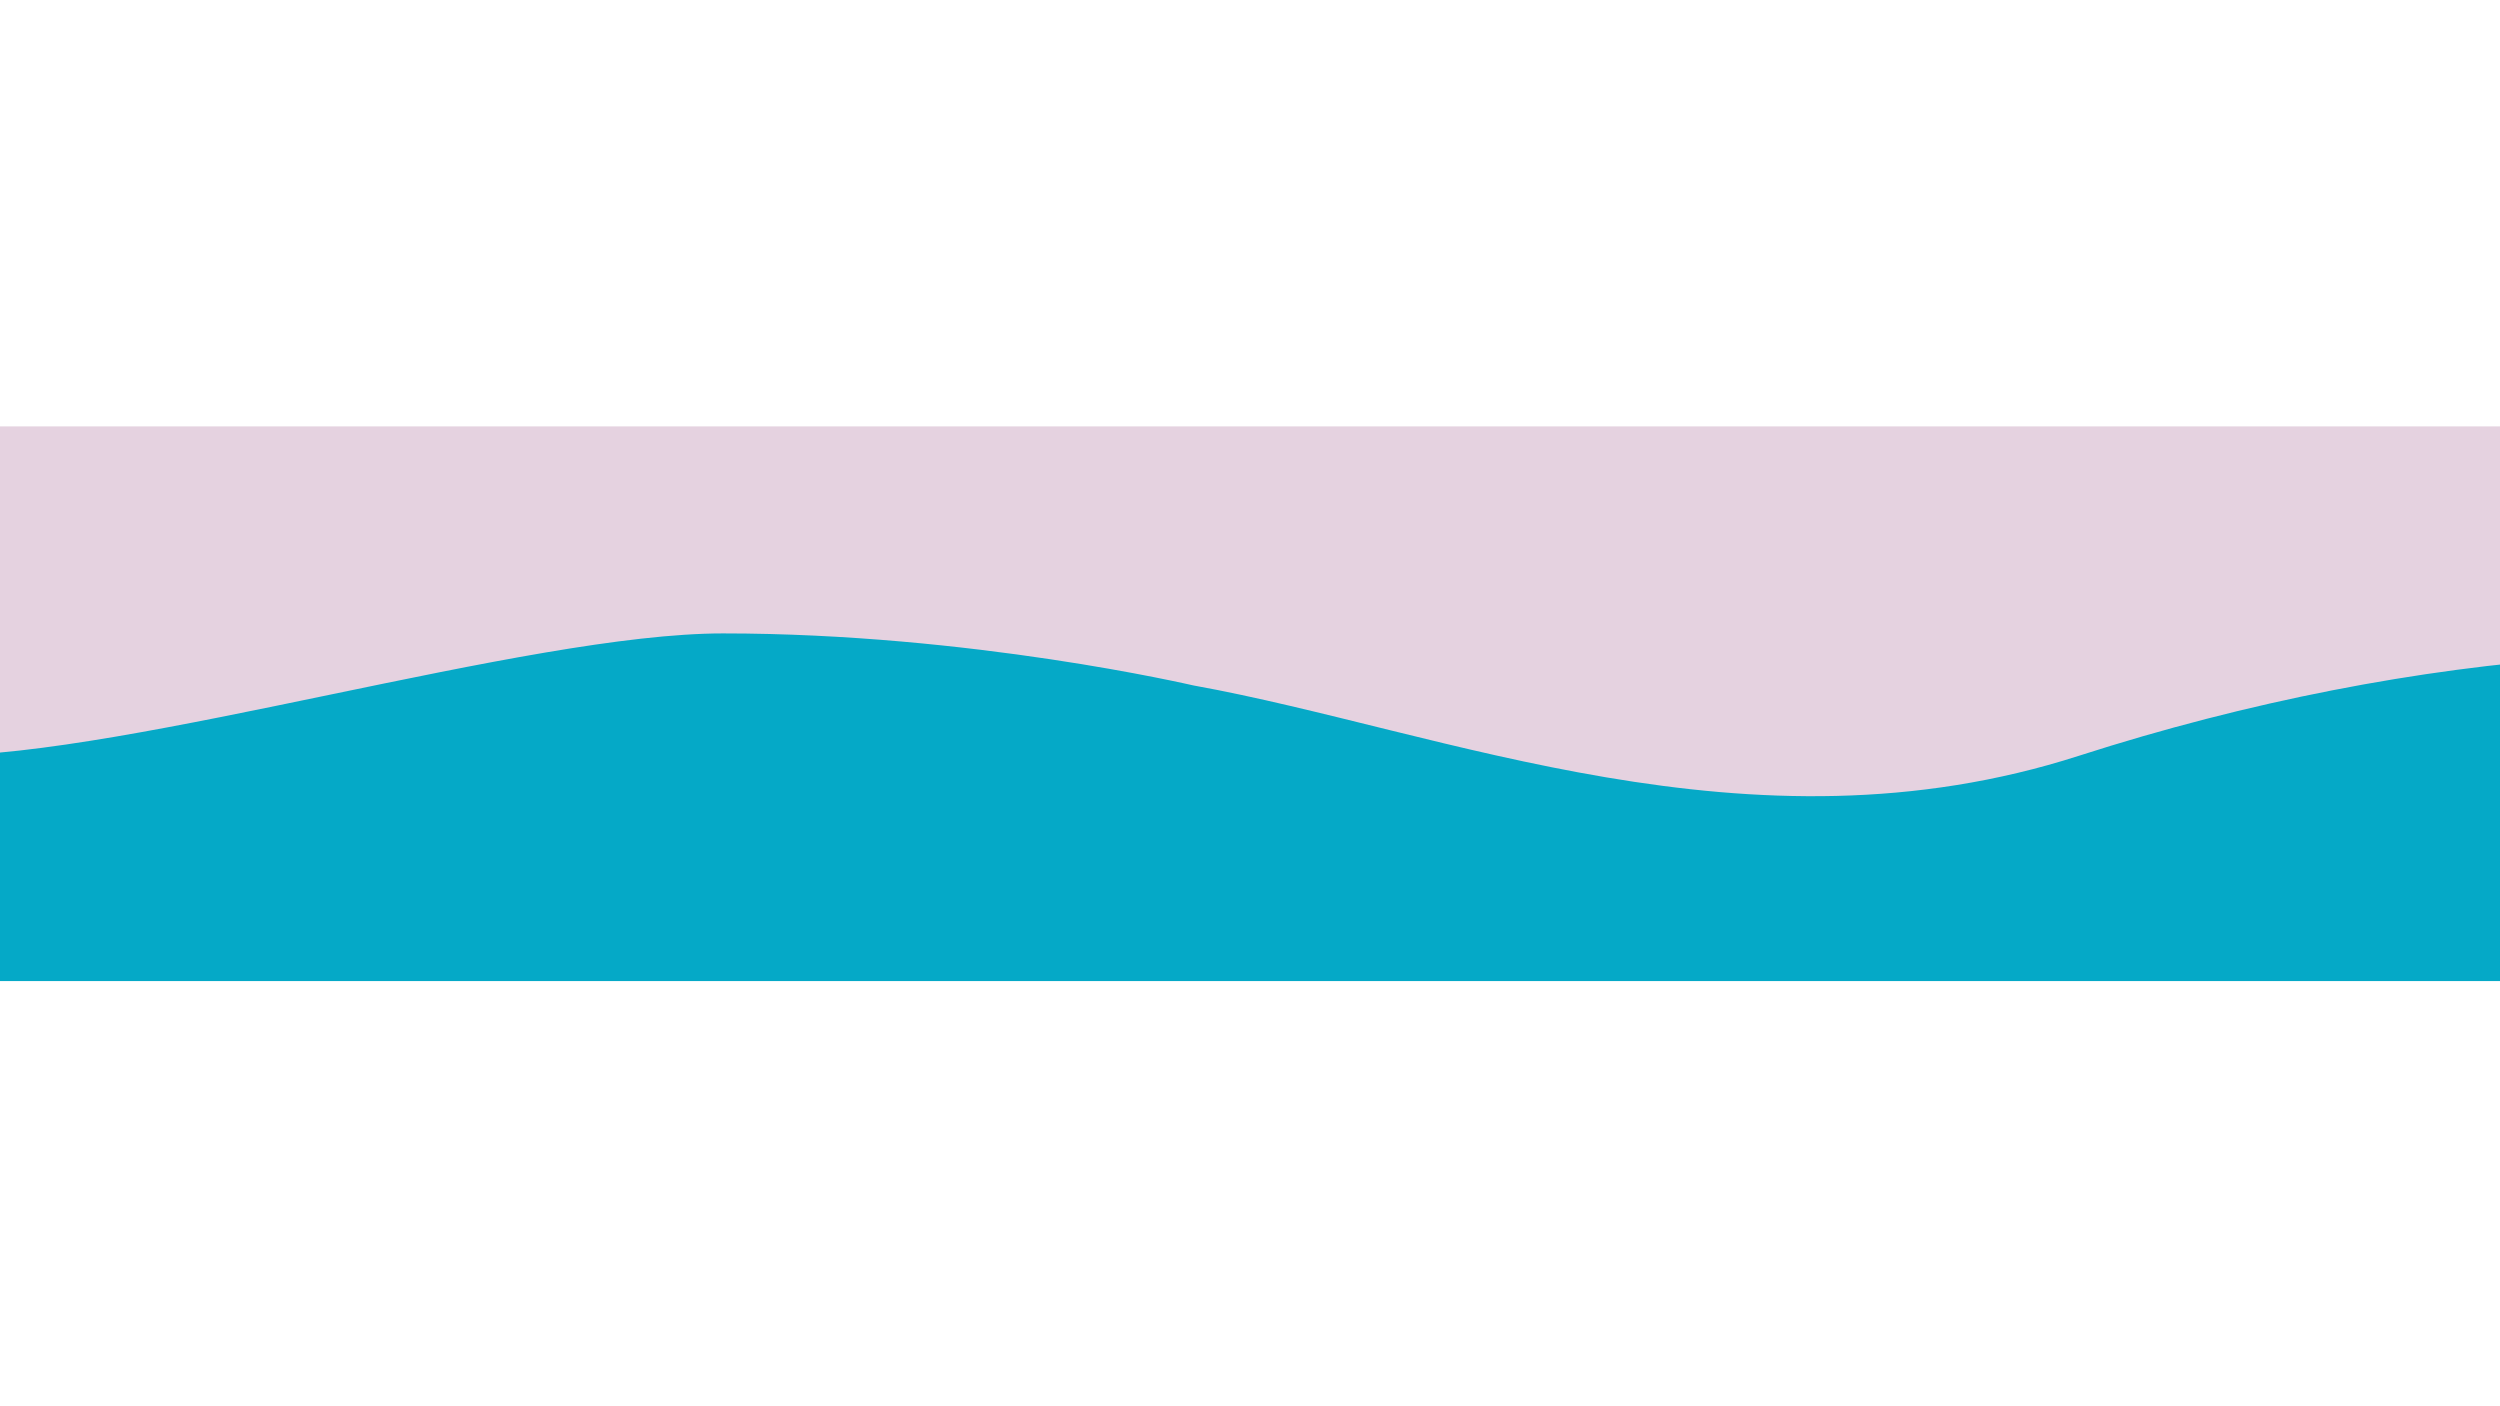 <?xml version="1.0" encoding="utf-8"?>
<!-- Generator: Adobe Illustrator 25.0.0, SVG Export Plug-In . SVG Version: 6.00 Build 0)  -->
<svg version="1.1" id="Calque_1" xmlns="http://www.w3.org/2000/svg" xmlns:xlink="http://www.w3.org/1999/xlink" x="0px" y="0px"
	 viewBox="0 0 1920 1080" style="enable-background:new 0 0 1920 1080;" xml:space="preserve">
<style type="text/css">
	.st0{fill:#05A9C7;}
	.st1{fill:#E5D2E0;}
</style>
<g>
	<rect x="-379.96" y="451.46" class="st0" width="2680" height="302"/>
</g>
<g>
	<path class="st1" d="M2300.04,529.37c-180.06-48.91-442.48-32.91-703.5,51.09c-253.29,81.51-488.24-19.42-679.77-54
		c-2.28-0.41-170.79-40-361.52-40c-150.02,0-452.98,94-603,94c-119.8,0-212.4-51.09-332.21-51.09c0-67.3,0-134.61,0-201.91h2680
		V529.37z"/>
</g>
</svg>
